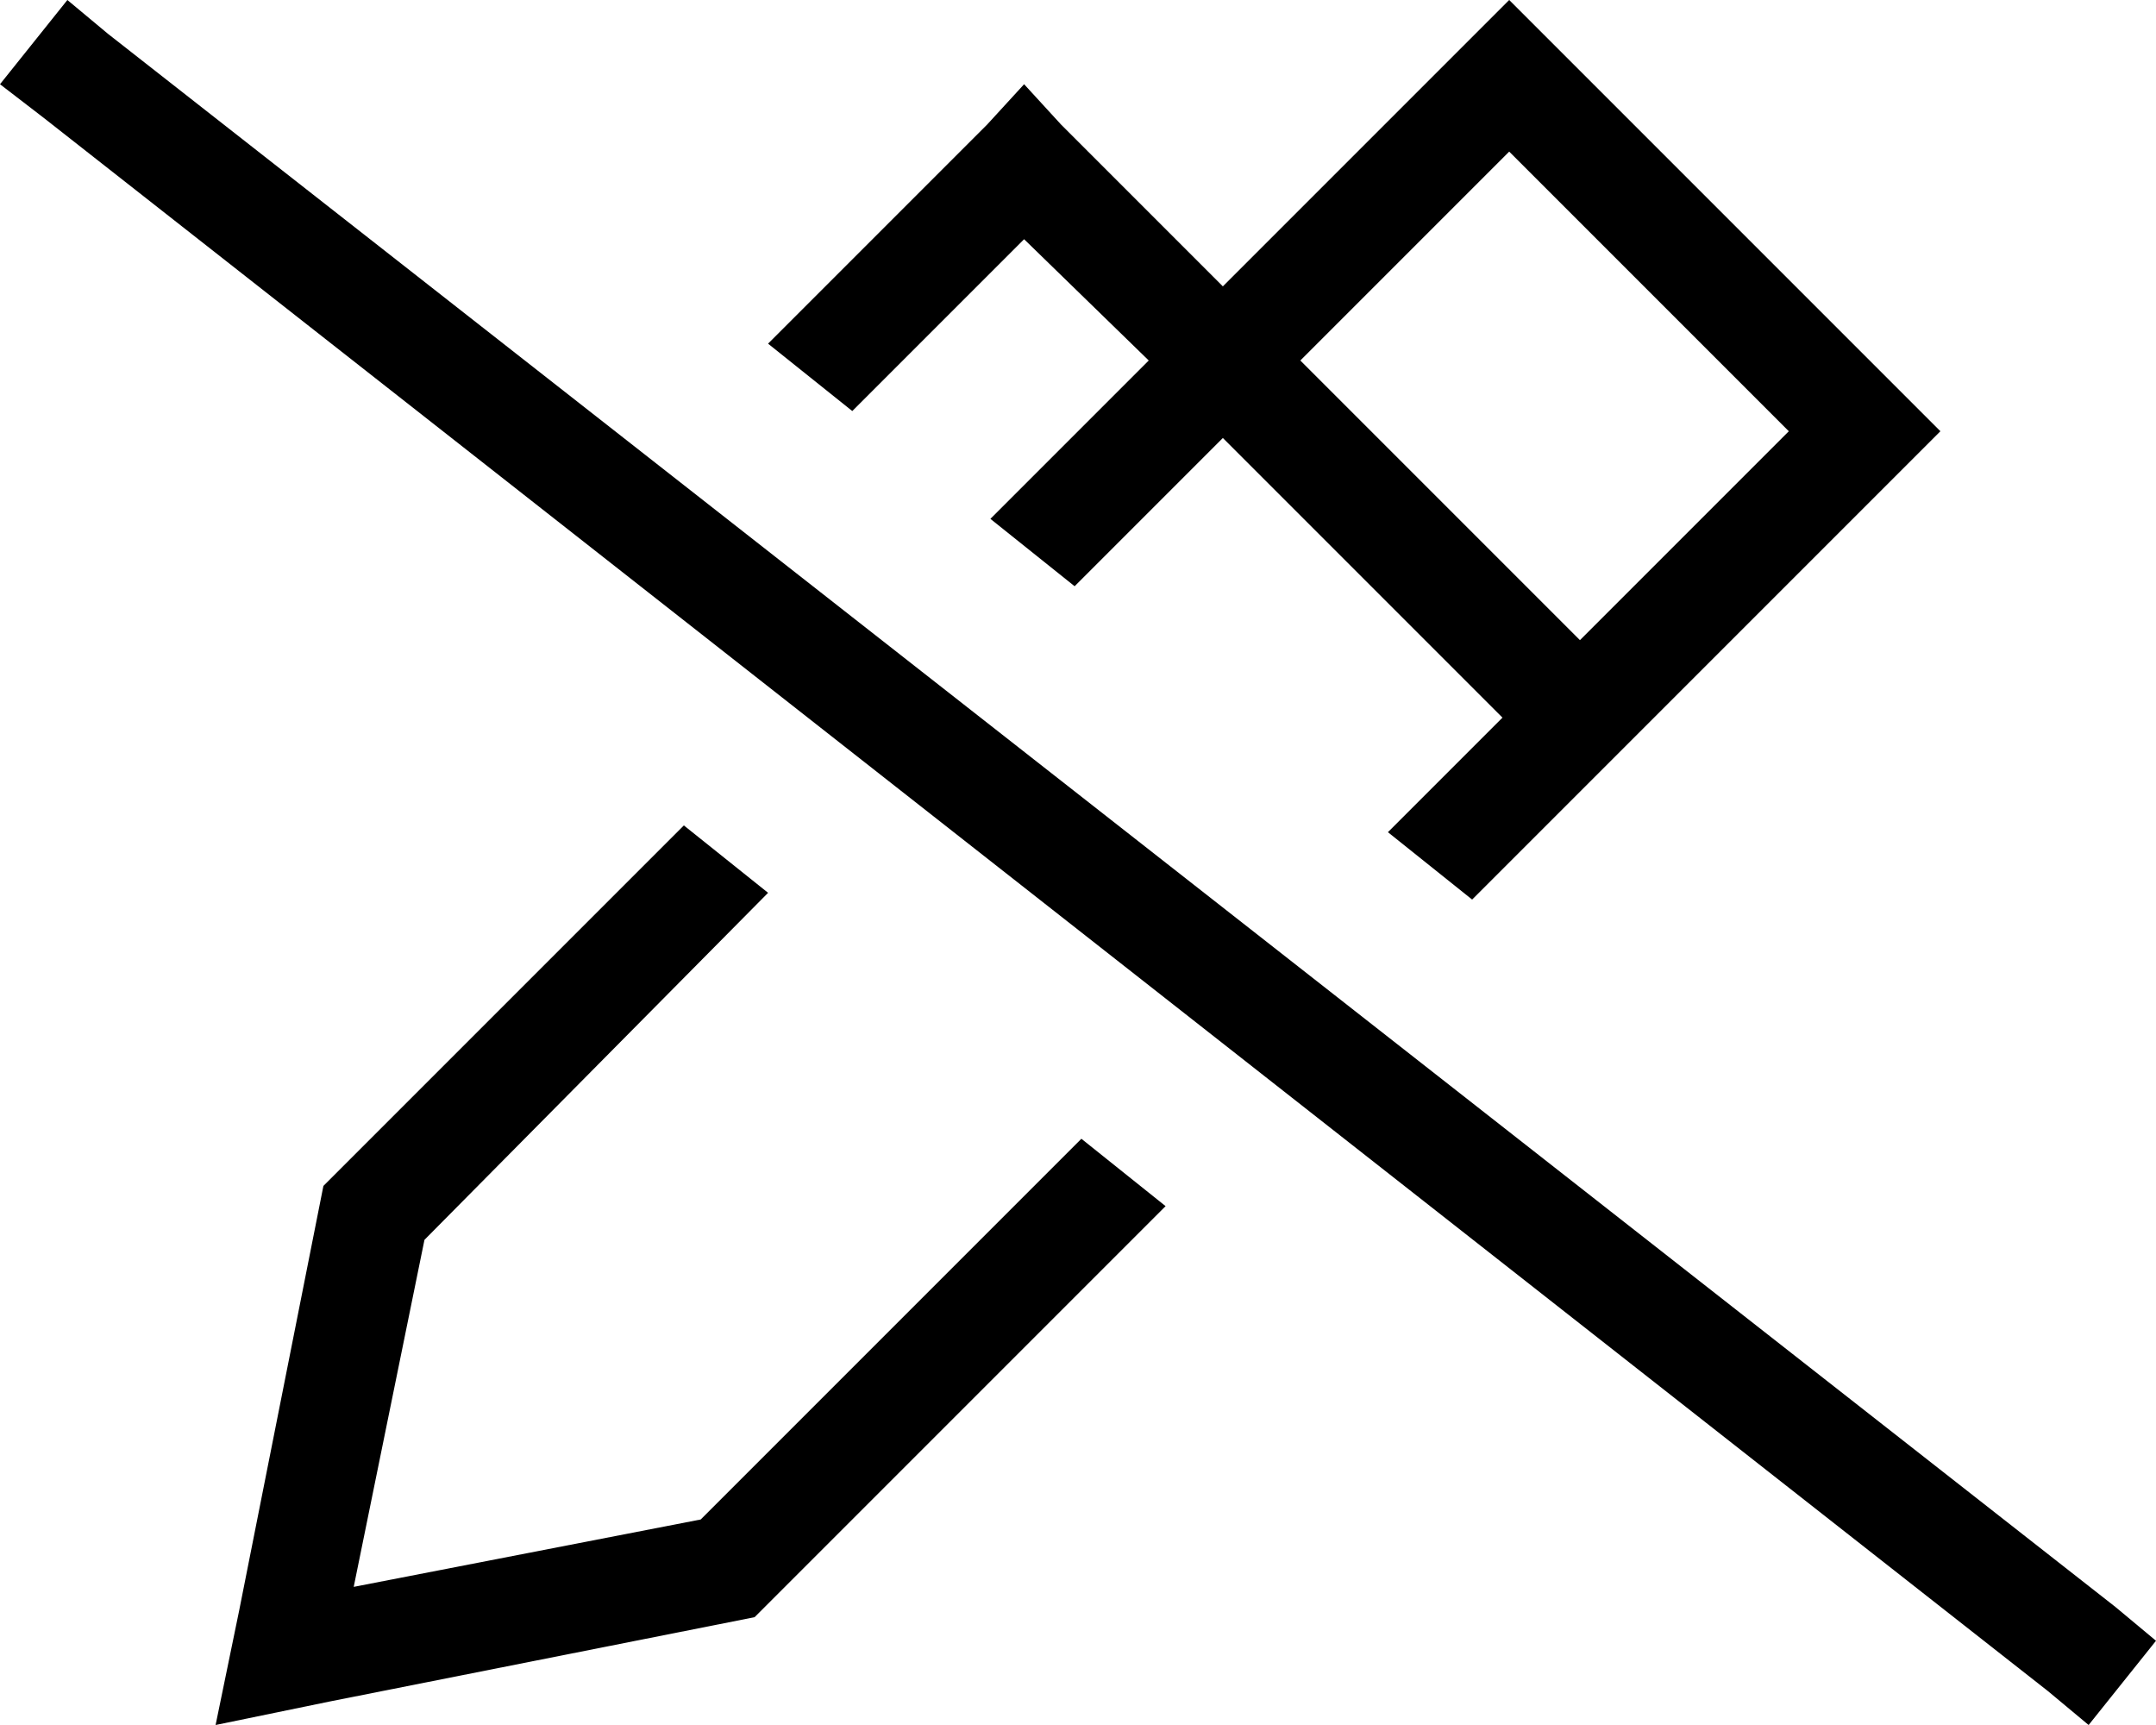 <svg viewBox="0 0 640 512">
  <path
    d="M 469 235 L 469 235 L 491 213 L 491 213 L 553 151 L 576 128 L 553 105 L 471 23 L 448 0 L 425 23 L 363 85 L 315 37 L 304 25 L 293 37 L 228 102 L 253 122 L 304 71 L 341 107 L 294 154 L 319 174 L 363 130 L 446 213 L 412 247 L 437 267 L 469 235 L 469 235 Z M 321 338 L 208 451 L 105 471 L 126 368 L 228 265 L 203 245 L 96 352 L 71 478 L 64 512 L 98 505 L 224 480 L 346 358 L 321 338 L 321 338 Z M 469 190 L 386 107 L 448 45 L 531 128 L 469 190 L 469 190 Z M 32 10 L 20 0 L 0 25 L 13 35 L 608 502 L 620 512 L 640 487 L 628 477 L 32 10 L 32 10 Z"
  />
</svg>